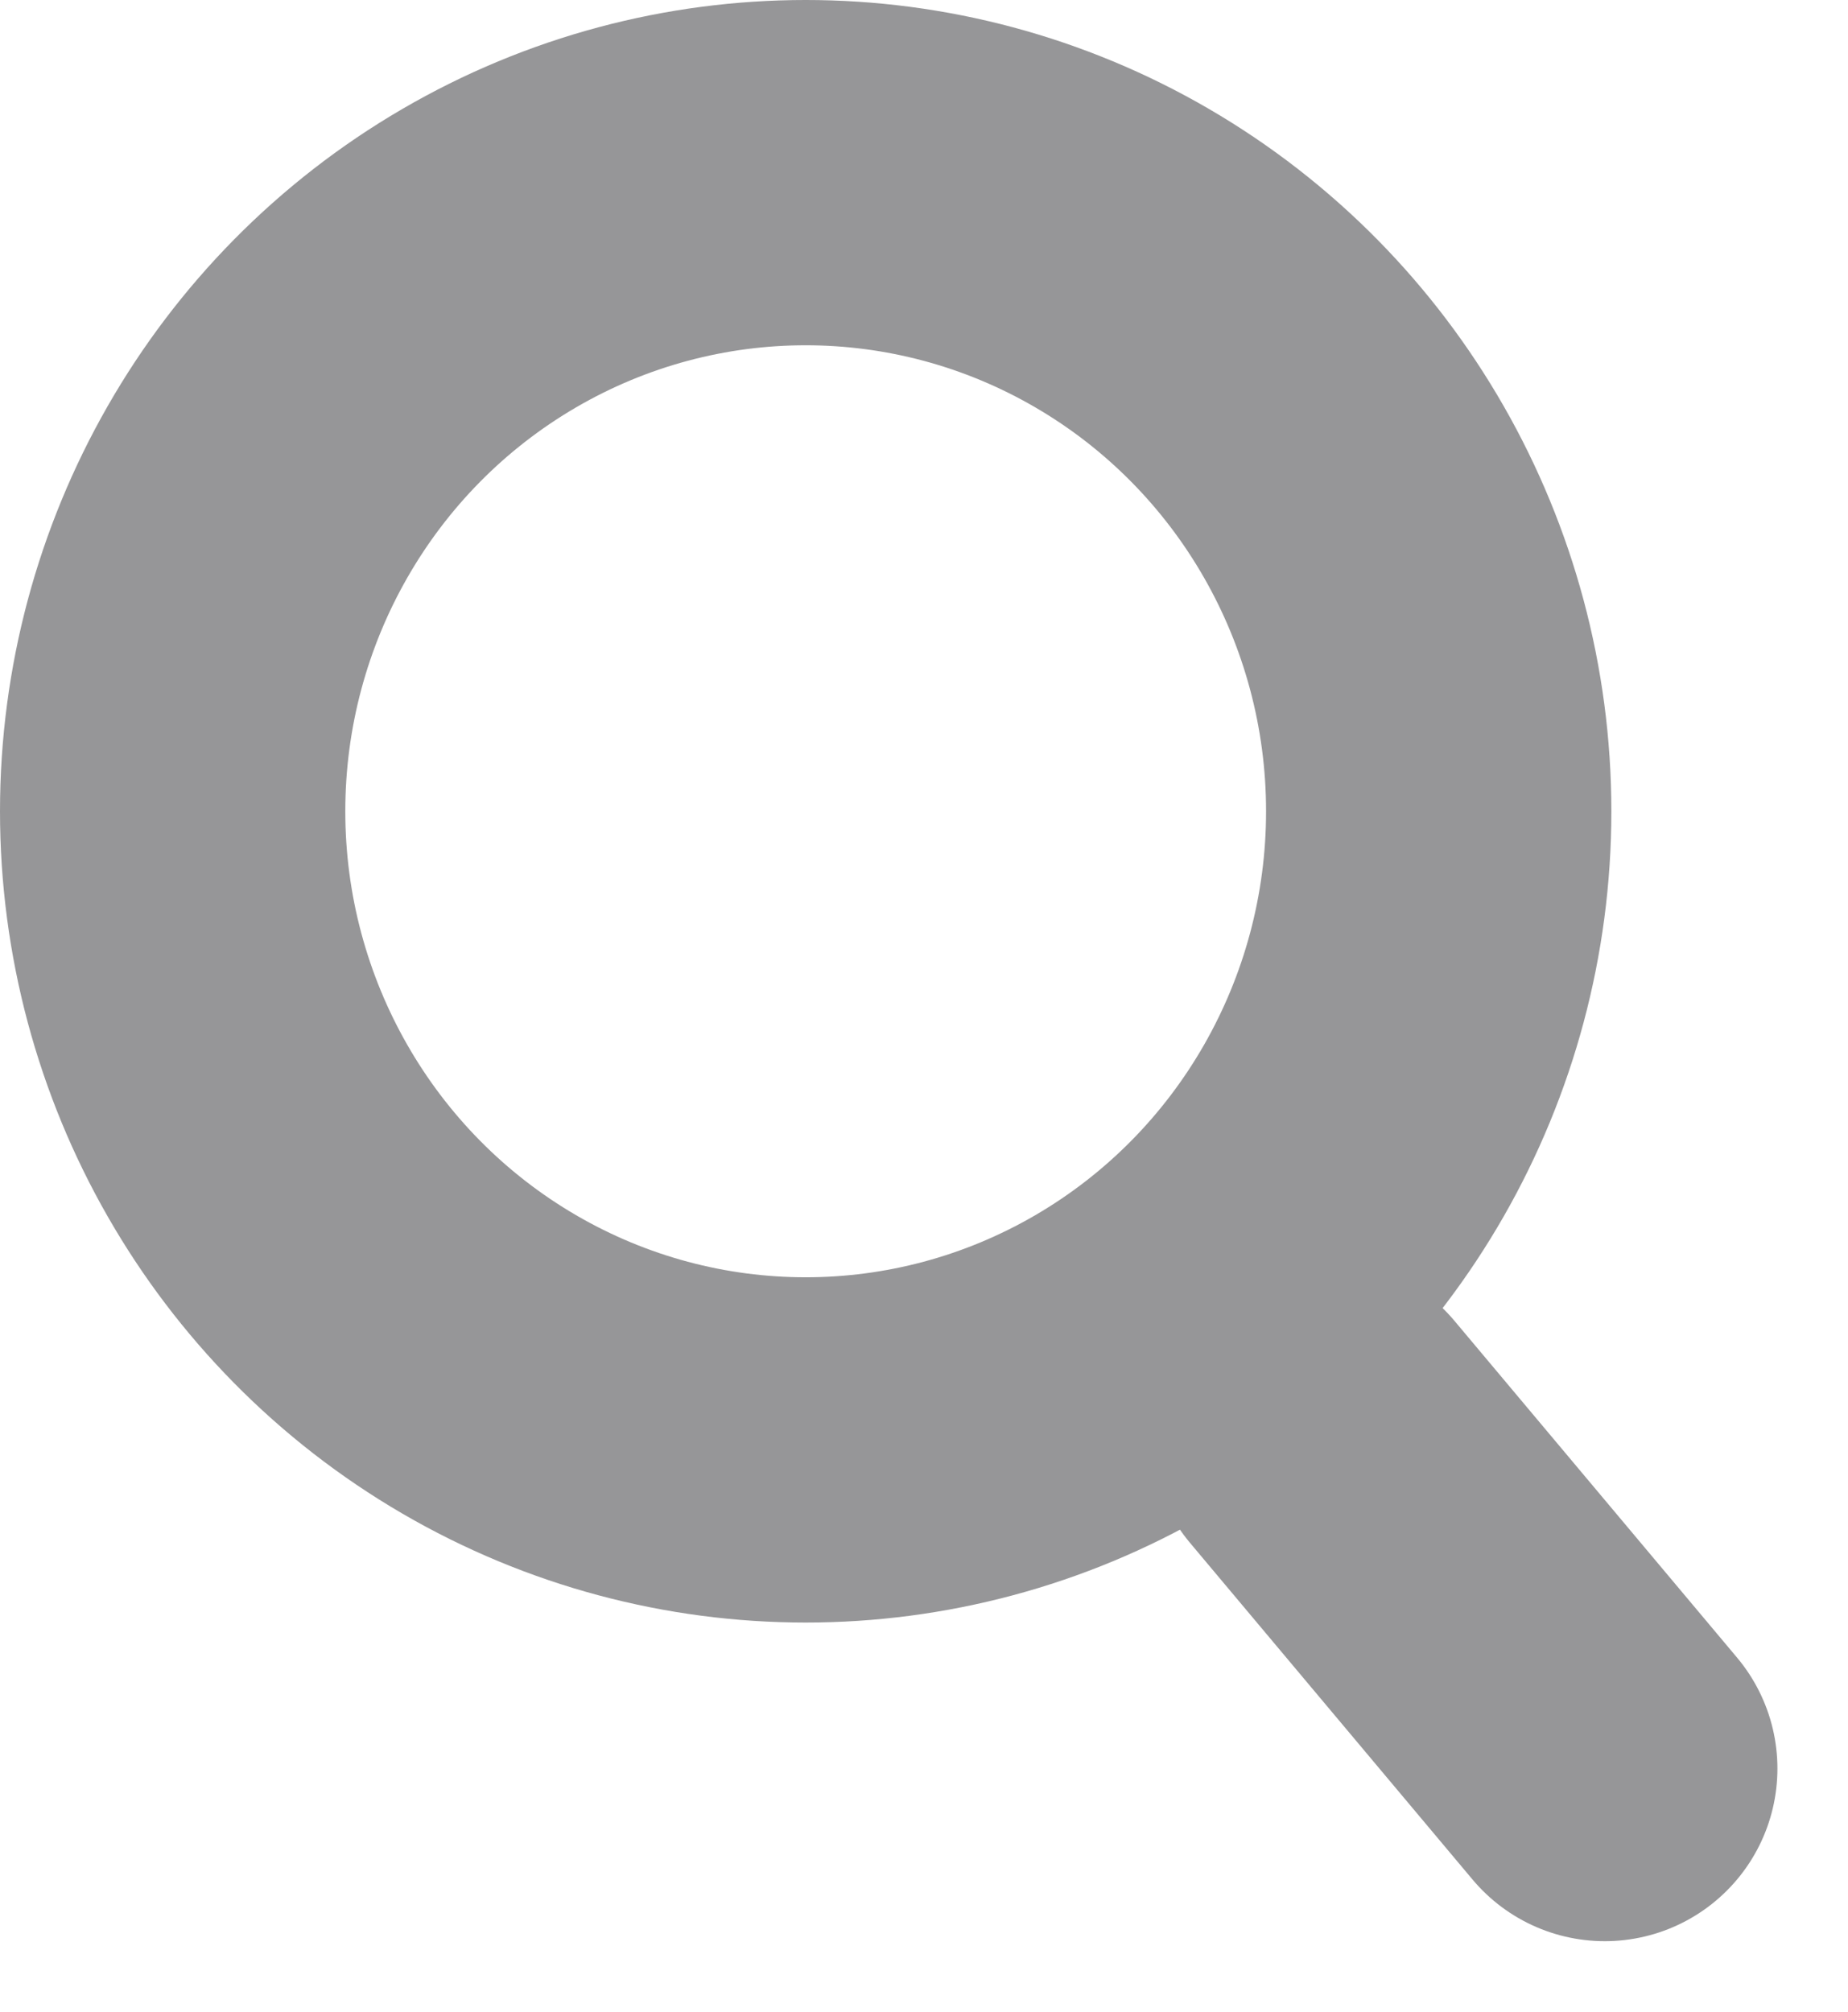 <svg xmlns="http://www.w3.org/2000/svg" width="16.056" height="17.479" viewBox="0 0 16.056 17.479">
    <g fill="none" stroke="#969698" stroke-width="3px">
        <g transform="translate(-362 -52) translate(362 52)">
            <ellipse cx="7" cy="7.049" stroke="none" rx="7" ry="7.049"/>
            <ellipse cx="7" cy="7.049" rx="5.5" ry="5.549"/>
        </g>
        <path stroke-linecap="round" d="M0 0L0 3.819" transform="translate(-362 -52) translate(373.488 64.441) rotate(-40)"/>
    </g>
</svg>
